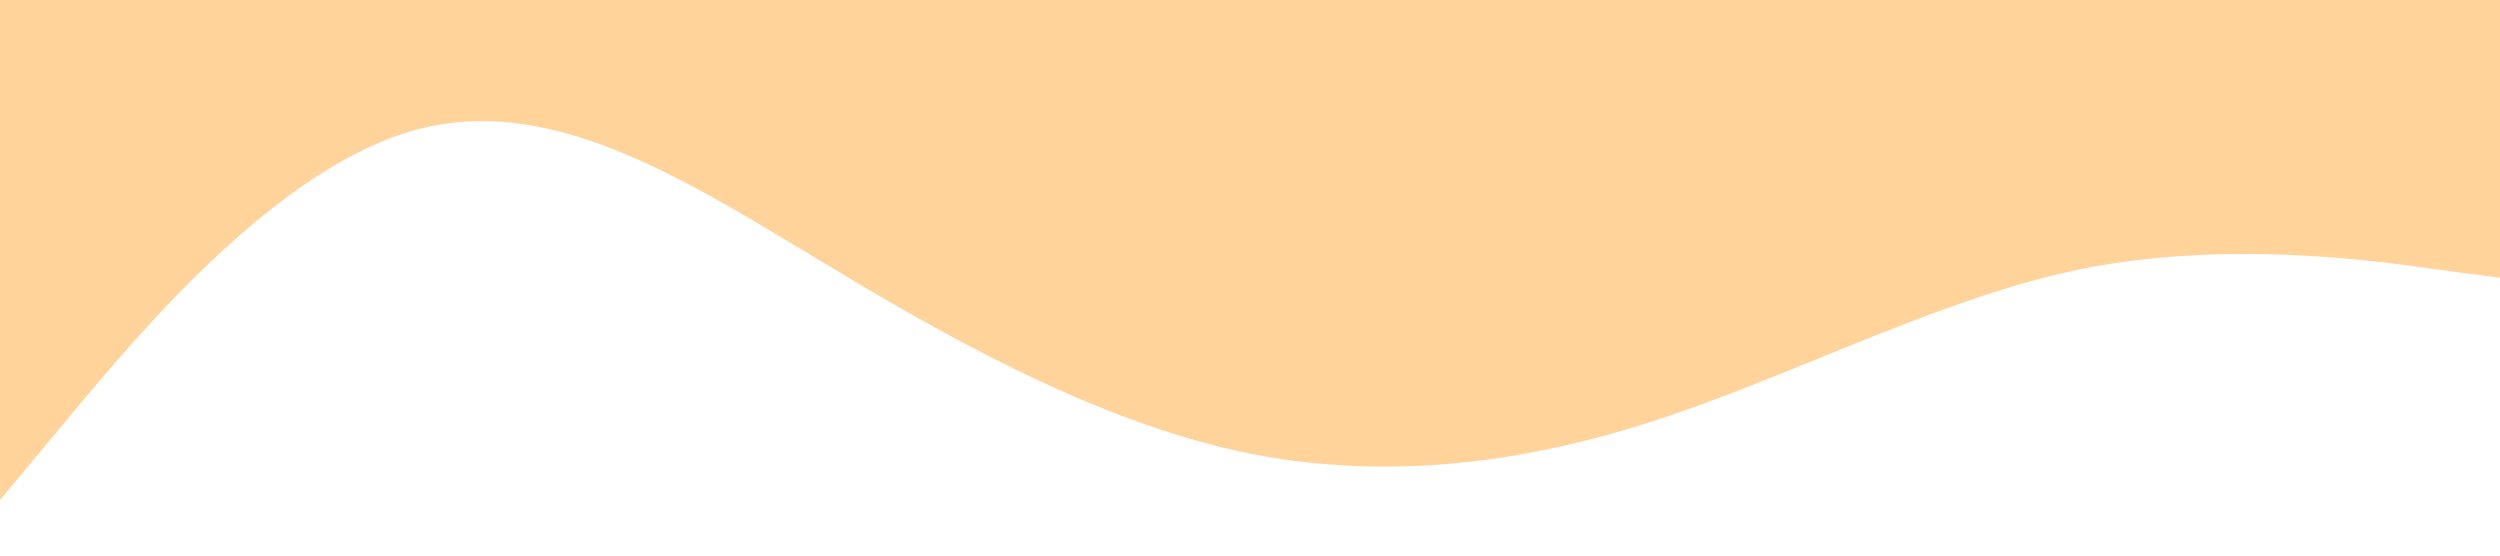<?xml version="1.0" standalone="no"?><svg xmlns="http://www.w3.org/2000/svg" viewBox="0 0 1440 320"><path fill="#ffd39a" fill-opacity="1" d="M0,288L40,240C80,192,160,96,240,74.7C320,53,400,107,480,154.7C560,203,640,245,720,261.3C800,277,880,267,960,240C1040,213,1120,171,1200,154.7C1280,139,1360,149,1400,154.7L1440,160L1440,0L1400,0C1360,0,1280,0,1200,0C1120,0,1040,0,960,0C880,0,800,0,720,0C640,0,560,0,480,0C400,0,320,0,240,0C160,0,80,0,40,0L0,0Z"></path></svg>
